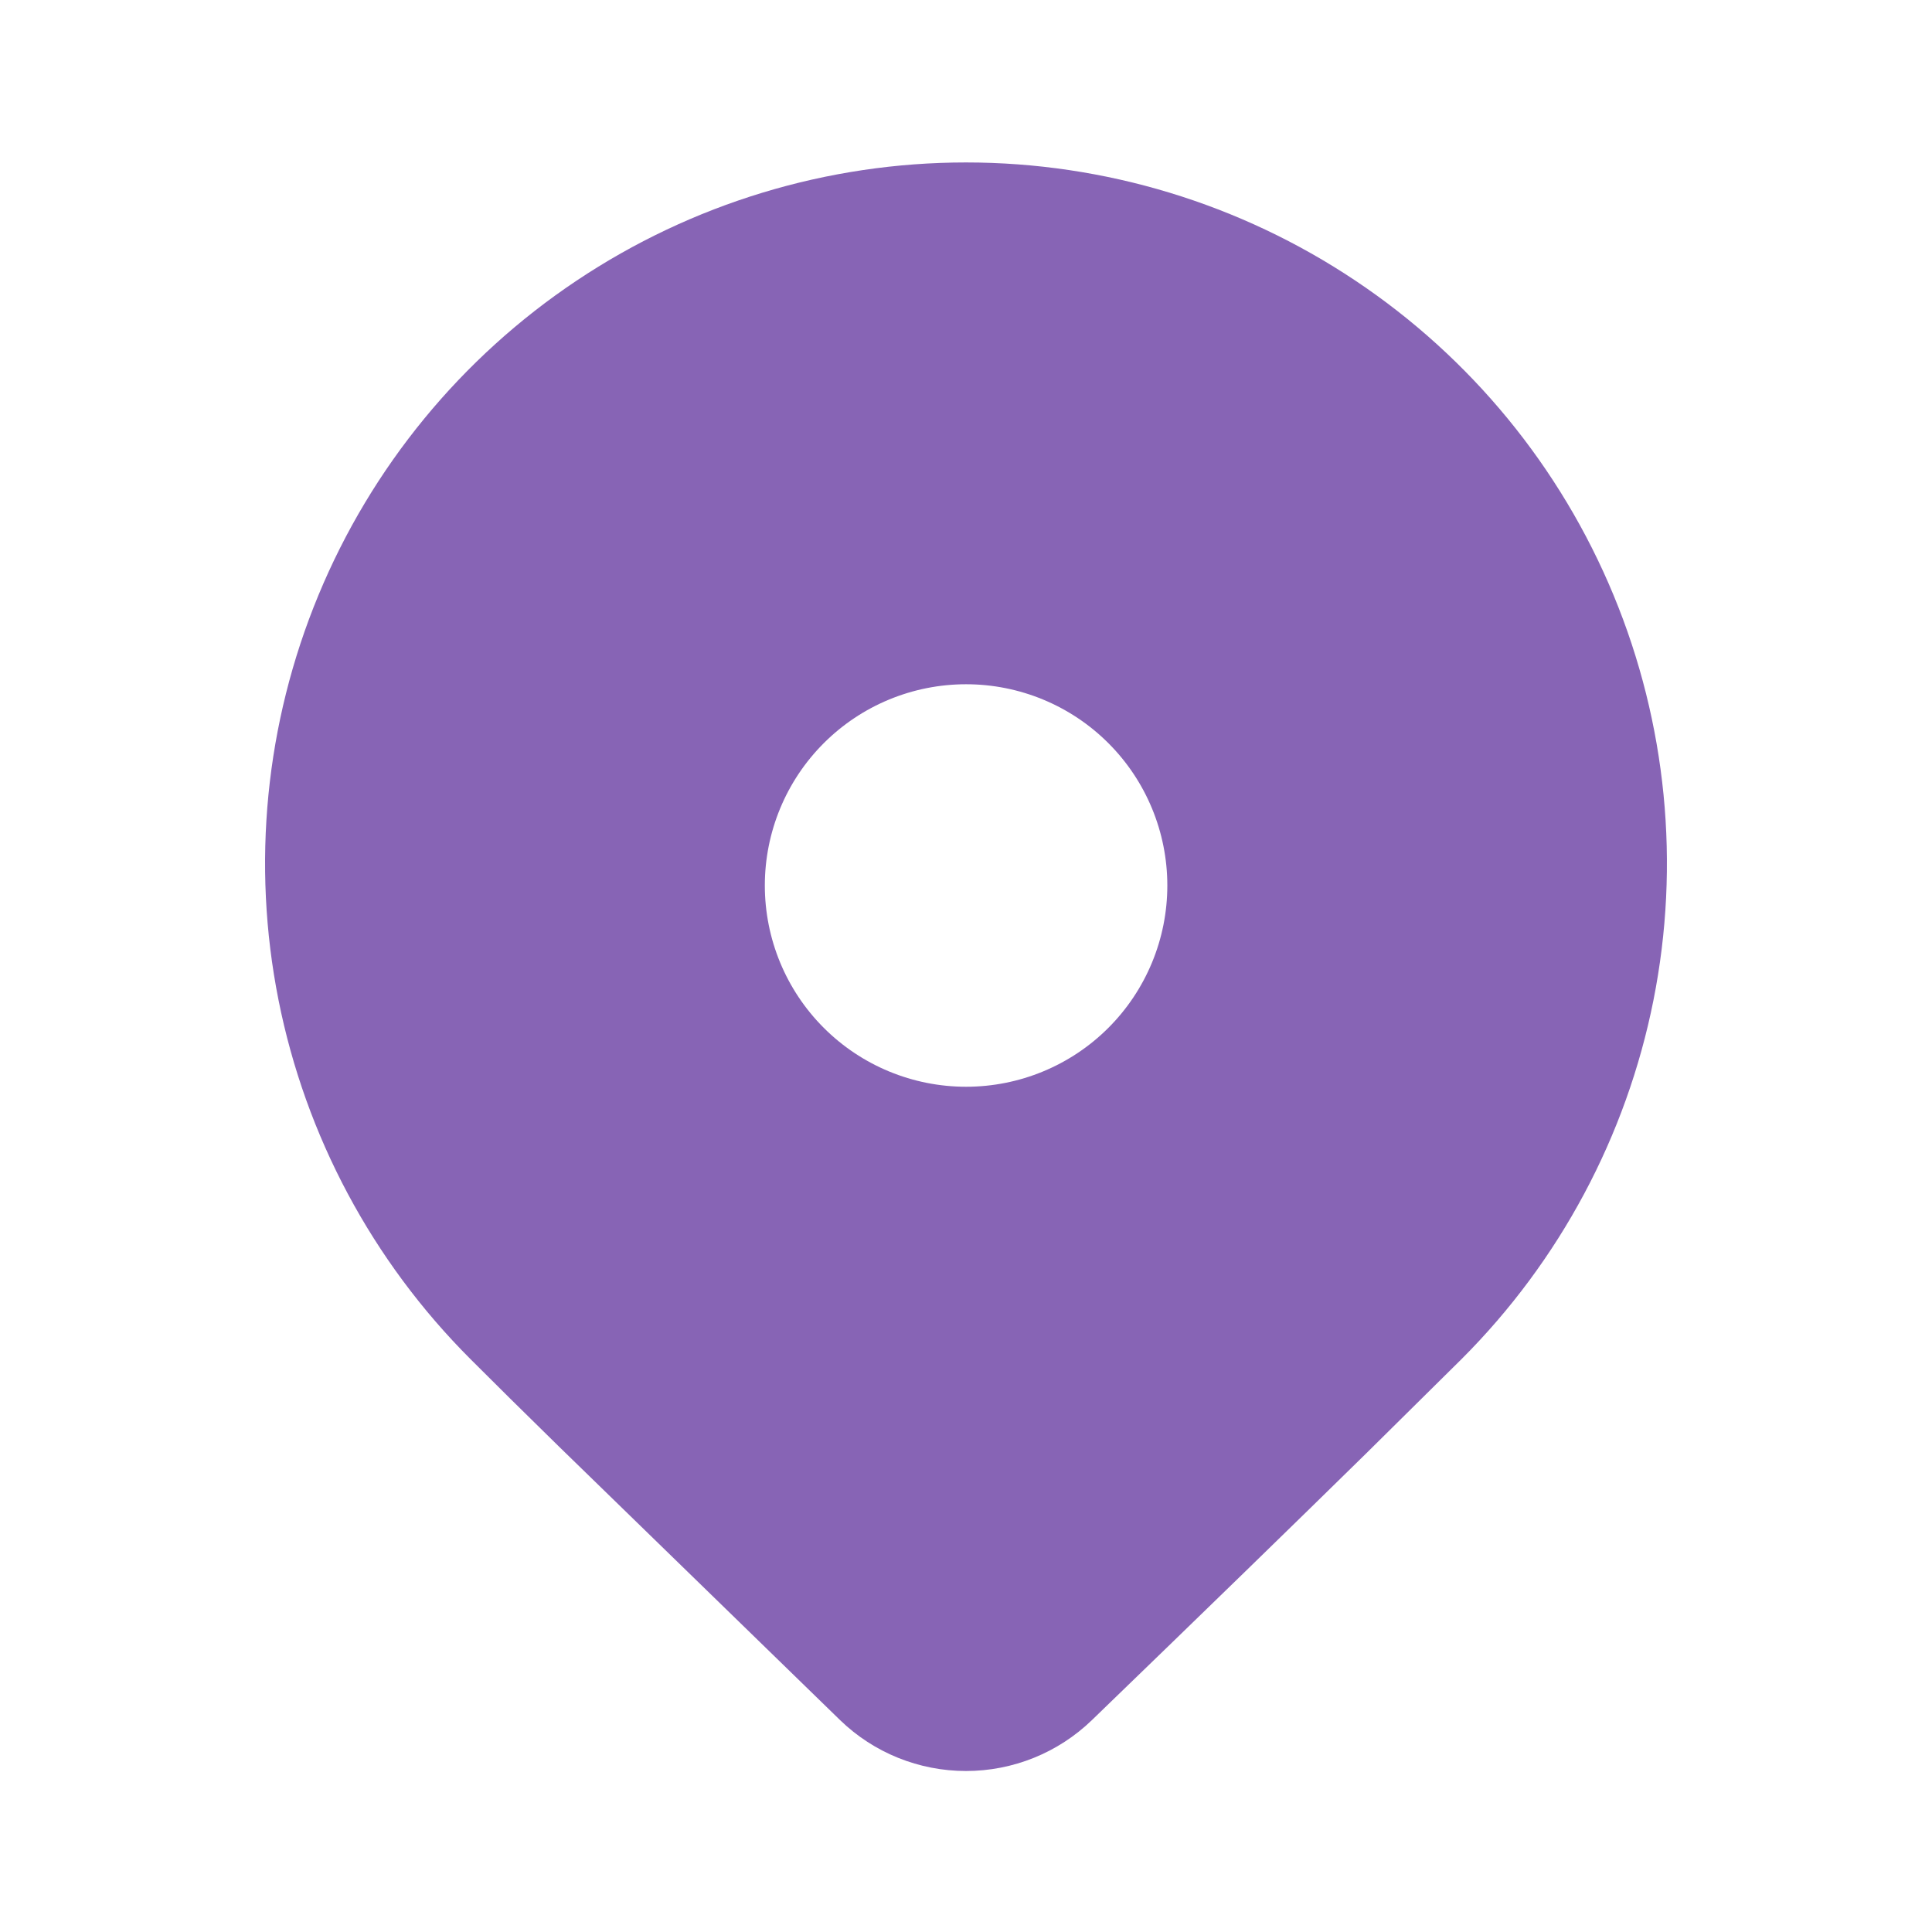 <svg width="24" height="24" viewBox="0 0 24 24" fill="none" xmlns="http://www.w3.org/2000/svg">
<path d="M18.157 16.882L16.97 18.056C16.095 18.915 14.96 20.019 13.564 21.368C13.144 21.774 12.584 22 12 22C11.416 22 10.855 21.774 10.436 21.368L6.946 17.972C6.506 17.541 6.138 17.178 5.843 16.882C4.625 15.664 3.796 14.113 3.46 12.424C3.124 10.735 3.297 8.984 3.956 7.393C4.615 5.802 5.731 4.442 7.163 3.486C8.595 2.529 10.278 2.018 12 2.018C13.722 2.018 15.405 2.529 16.837 3.486C18.269 4.442 19.385 5.802 20.044 7.393C20.703 8.984 20.876 10.735 20.54 12.424C20.204 14.113 19.375 15.664 18.157 16.882ZM14.501 11C14.501 10.337 14.238 9.701 13.769 9.232C13.3 8.763 12.664 8.5 12.001 8.5C11.338 8.5 10.702 8.763 10.233 9.232C9.764 9.701 9.501 10.337 9.501 11C9.501 11.663 9.764 12.299 10.233 12.768C10.702 13.237 11.338 13.5 12.001 13.5C12.664 13.5 13.3 13.237 13.769 12.768C14.238 12.299 14.501 11.663 14.501 11Z" fill="#8764B5"/>
</svg>
